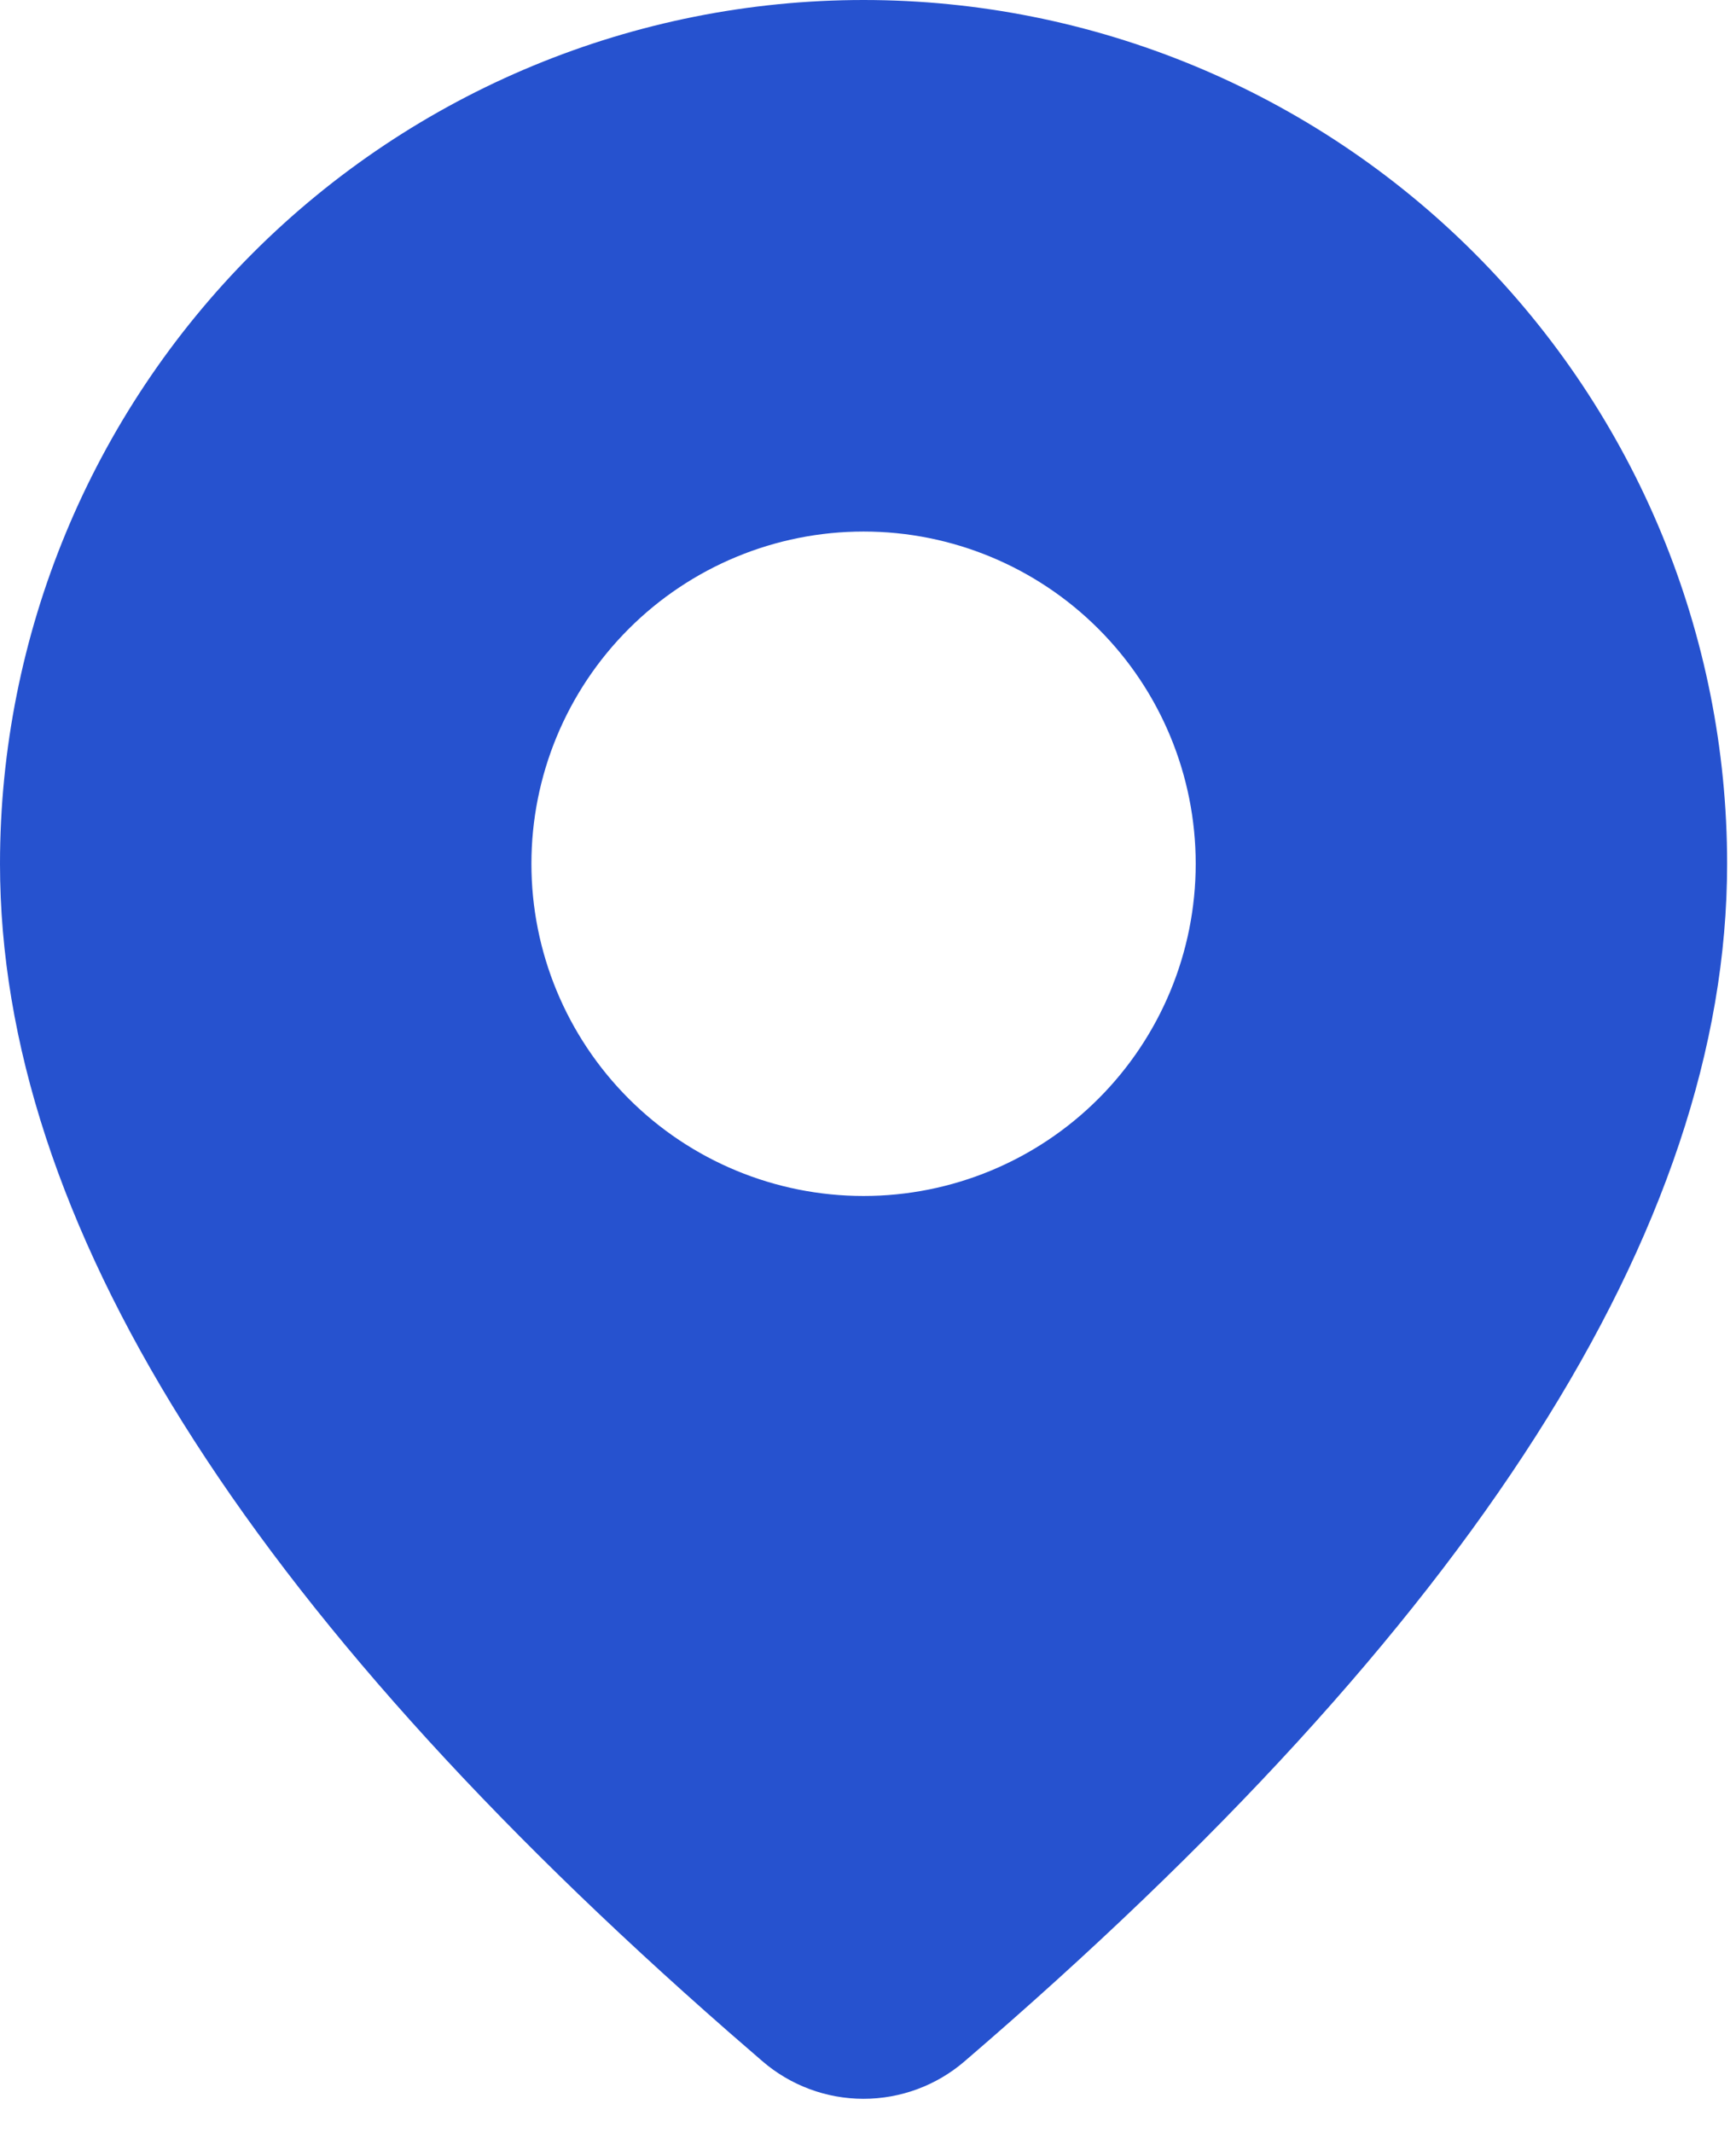 <svg width="35" height="43" viewBox="0 0 35 43" fill="none" xmlns="http://www.w3.org/2000/svg">
<path d="M17.411 0C22.028 0 26.457 1.834 29.722 5.099C32.987 8.365 34.821 12.793 34.821 17.411C34.821 24.768 29.652 32.786 19.446 41.55C18.879 42.038 18.155 42.305 17.407 42.305C16.659 42.304 15.936 42.035 15.37 41.546L14.695 40.961C4.941 32.425 0 24.604 0 17.411C0 12.793 1.834 8.365 5.099 5.099C8.365 1.834 12.793 0 17.411 0ZM17.411 10.714C15.635 10.714 13.931 11.42 12.676 12.676C11.42 13.931 10.714 15.635 10.714 17.411C10.714 19.187 11.42 20.89 12.676 22.146C13.931 23.402 15.635 24.107 17.411 24.107C19.187 24.107 20.89 23.402 22.146 22.146C23.402 20.89 24.107 19.187 24.107 17.411C24.107 15.635 23.402 13.931 22.146 12.676C20.89 11.42 19.187 10.714 17.411 10.714Z" fill="#2652CF"/>
</svg>
